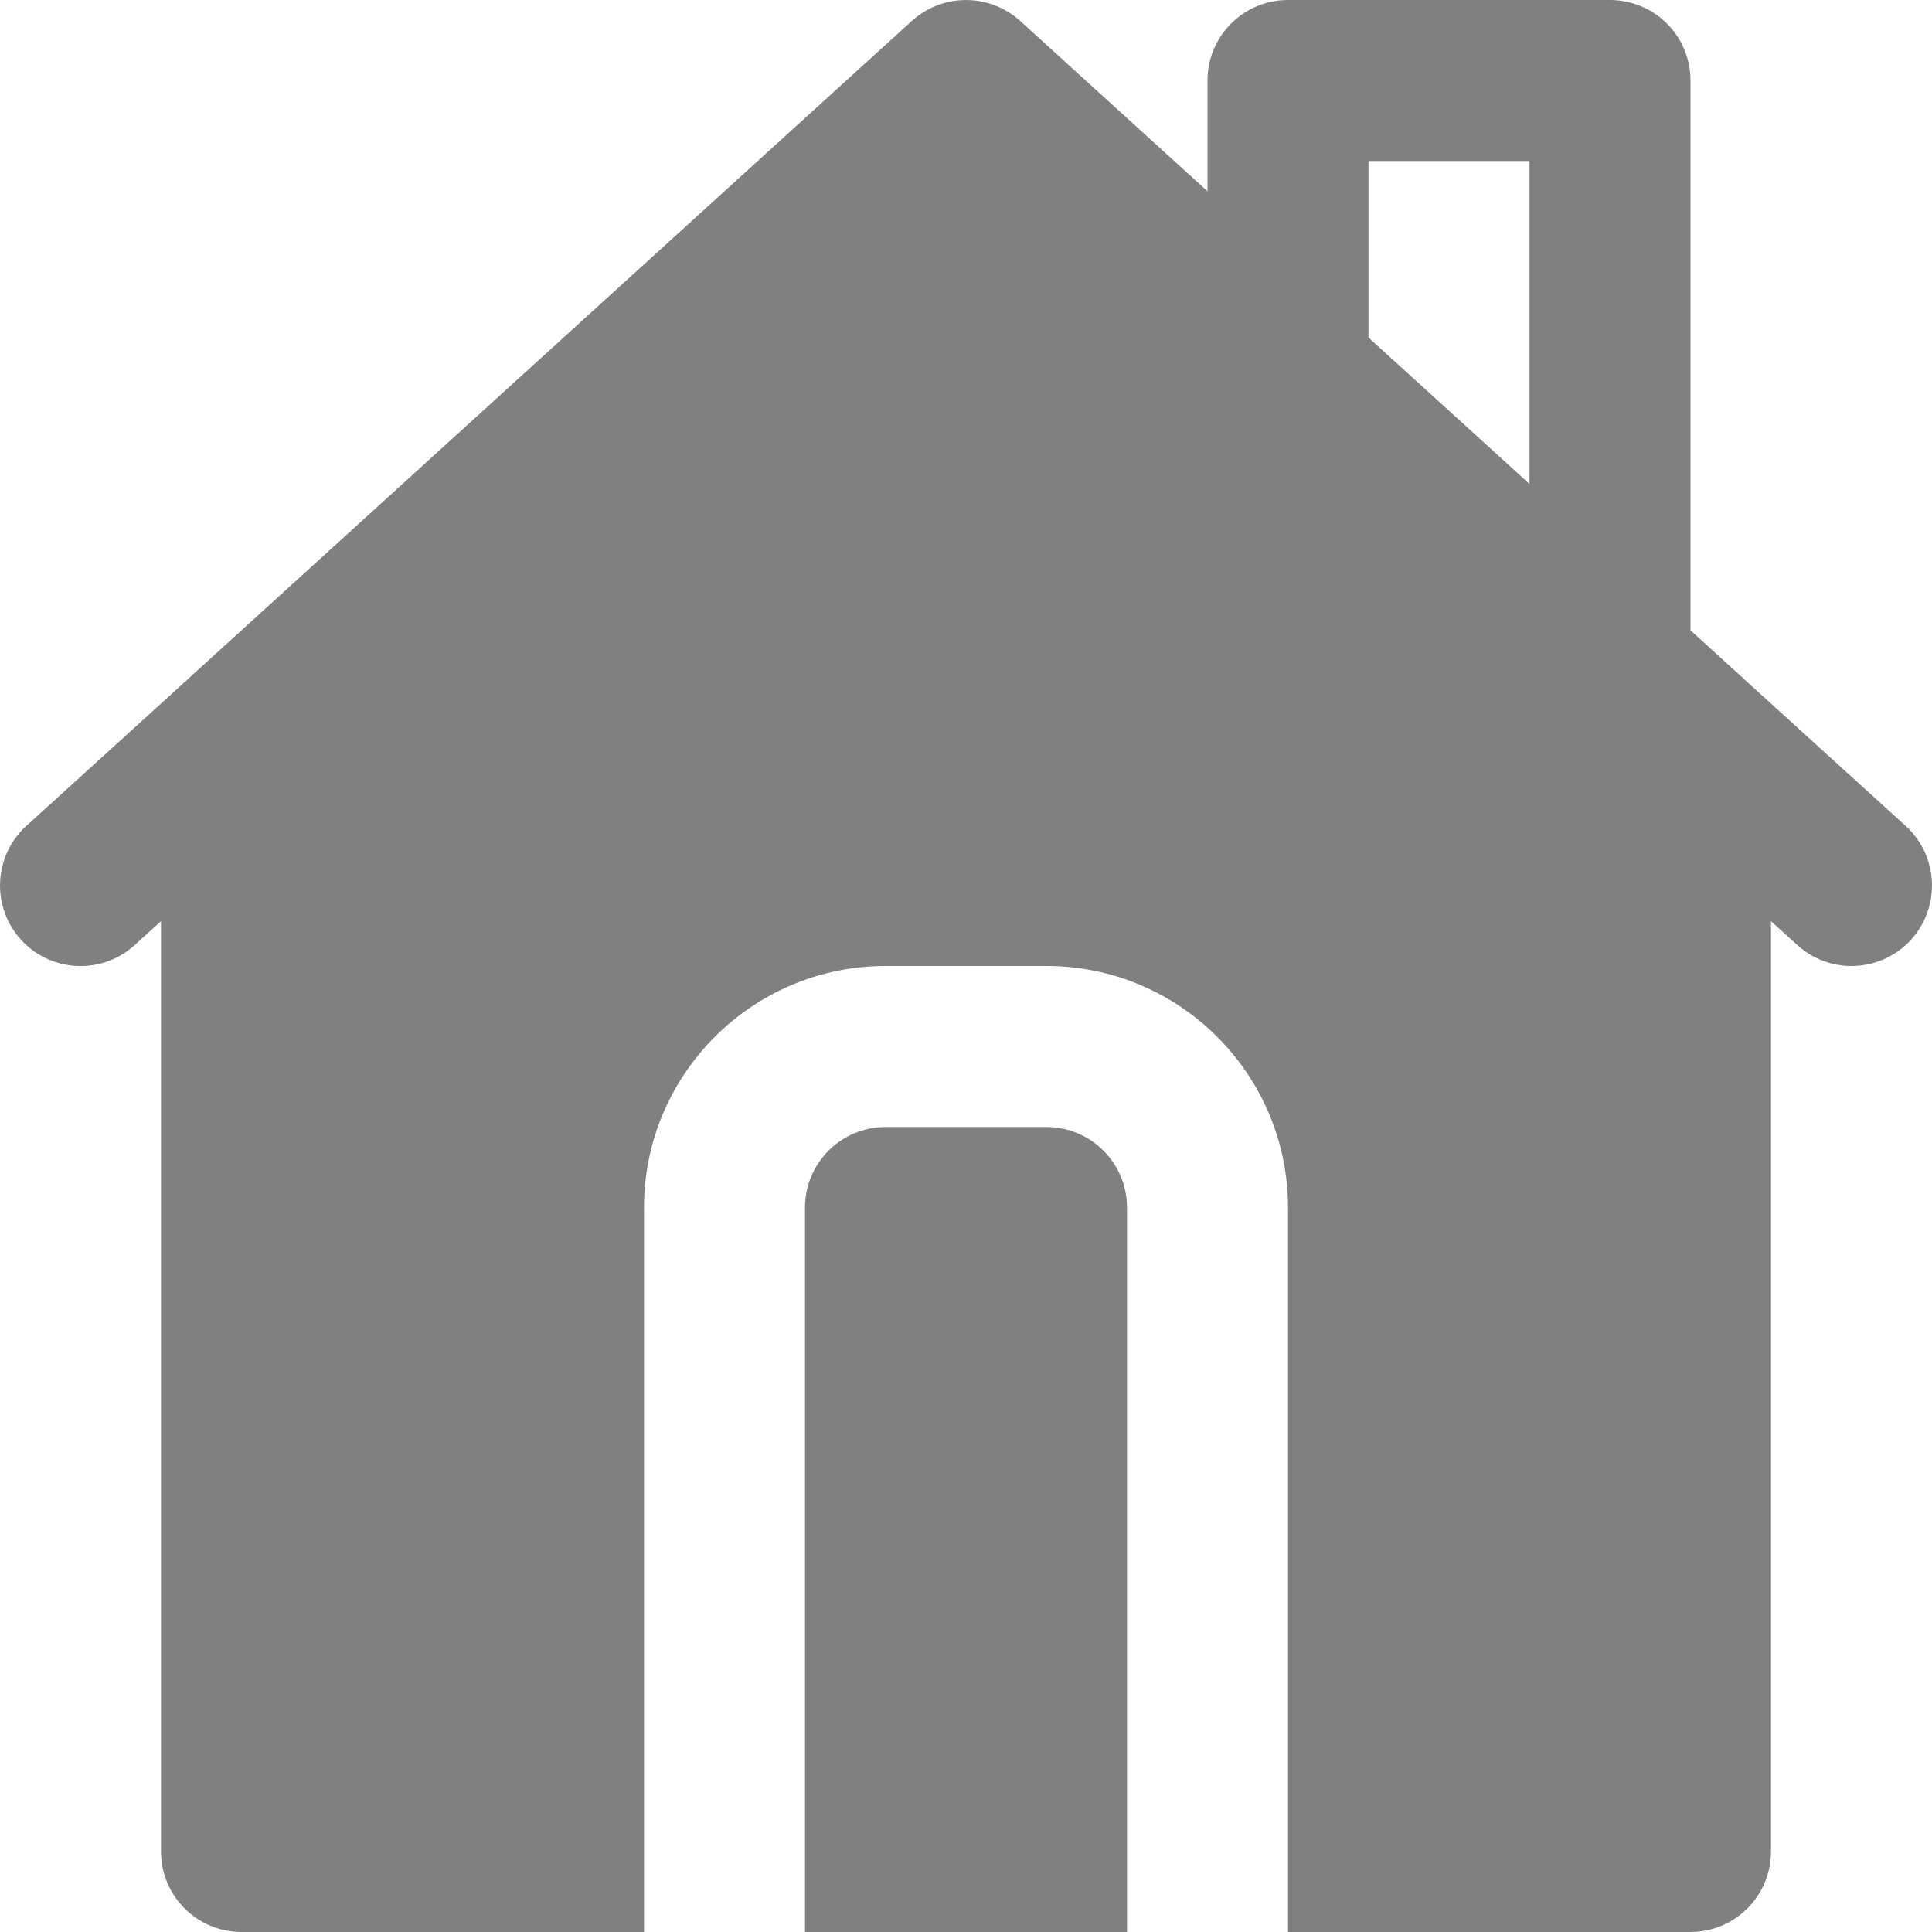 <?xml version="1.0" encoding="iso-8859-1"?>
<!-- Generator: Adobe Illustrator 19.0.0, SVG Export Plug-In . SVG Version: 6.00 Build 0)  -->
<svg version="1.1" id="Layer_1" xmlns="http://www.w3.org/2000/svg" xmlns:xlink="http://www.w3.org/1999/xlink" x="0px" y="0px"
	 viewBox="0 0 512.004 512.004" style="enable-background:new 0 0 512.004 512.004;" xml:space="preserve">
<g>
	<g>
		<g>
			<path fill="gray" d="M505.026,218.88l-42.667-38.763v-0.021l-14.357-13.056V21.333C448.002,9.557,438.466,0,426.669,0h-85.333
				c-11.797,0-21.333,9.557-21.333,21.333v29.355L270.359,5.547c-8.128-7.381-20.587-7.381-28.715,0l-192,174.549v0.021
				L6.978,218.88c-8.704,7.915-9.344,21.419-1.429,30.144c7.936,8.725,21.461,9.365,30.144,1.429l6.976-6.336v246.549
				c0,11.776,9.536,21.333,21.333,21.333h106.667V320c0-35.285,28.715-64,64-64h42.667c35.285,0,64,28.715,64,64v192h106.667
				c11.797,0,21.333-9.557,21.333-21.333V244.117l6.976,6.336c4.096,3.712,9.237,5.547,14.357,5.547
				c5.781,0,11.584-2.347,15.787-6.976C514.37,240.299,513.73,226.795,505.026,218.88z M405.336,128.256l-24.533-22.315
				l-18.133-16.469V42.667h42.667V128.256z"/>
			<path fill="gray" d="M277.335,298.671h-42.667c-11.776,0-21.333,9.579-21.333,21.333v192h85.333v-192
				C298.669,308.25,289.111,298.671,277.335,298.671z"/>
		</g>
	</g>
</g>
<g>
</g>
<g>
</g>
<g>
</g>
<g>
</g>
<g>
</g>
<g>
</g>
<g>
</g>
<g>
</g>
<g>
</g>
<g>
</g>
<g>
</g>
<g>
</g>
<g>
</g>
<g>
</g>
<g>
</g>
</svg>
